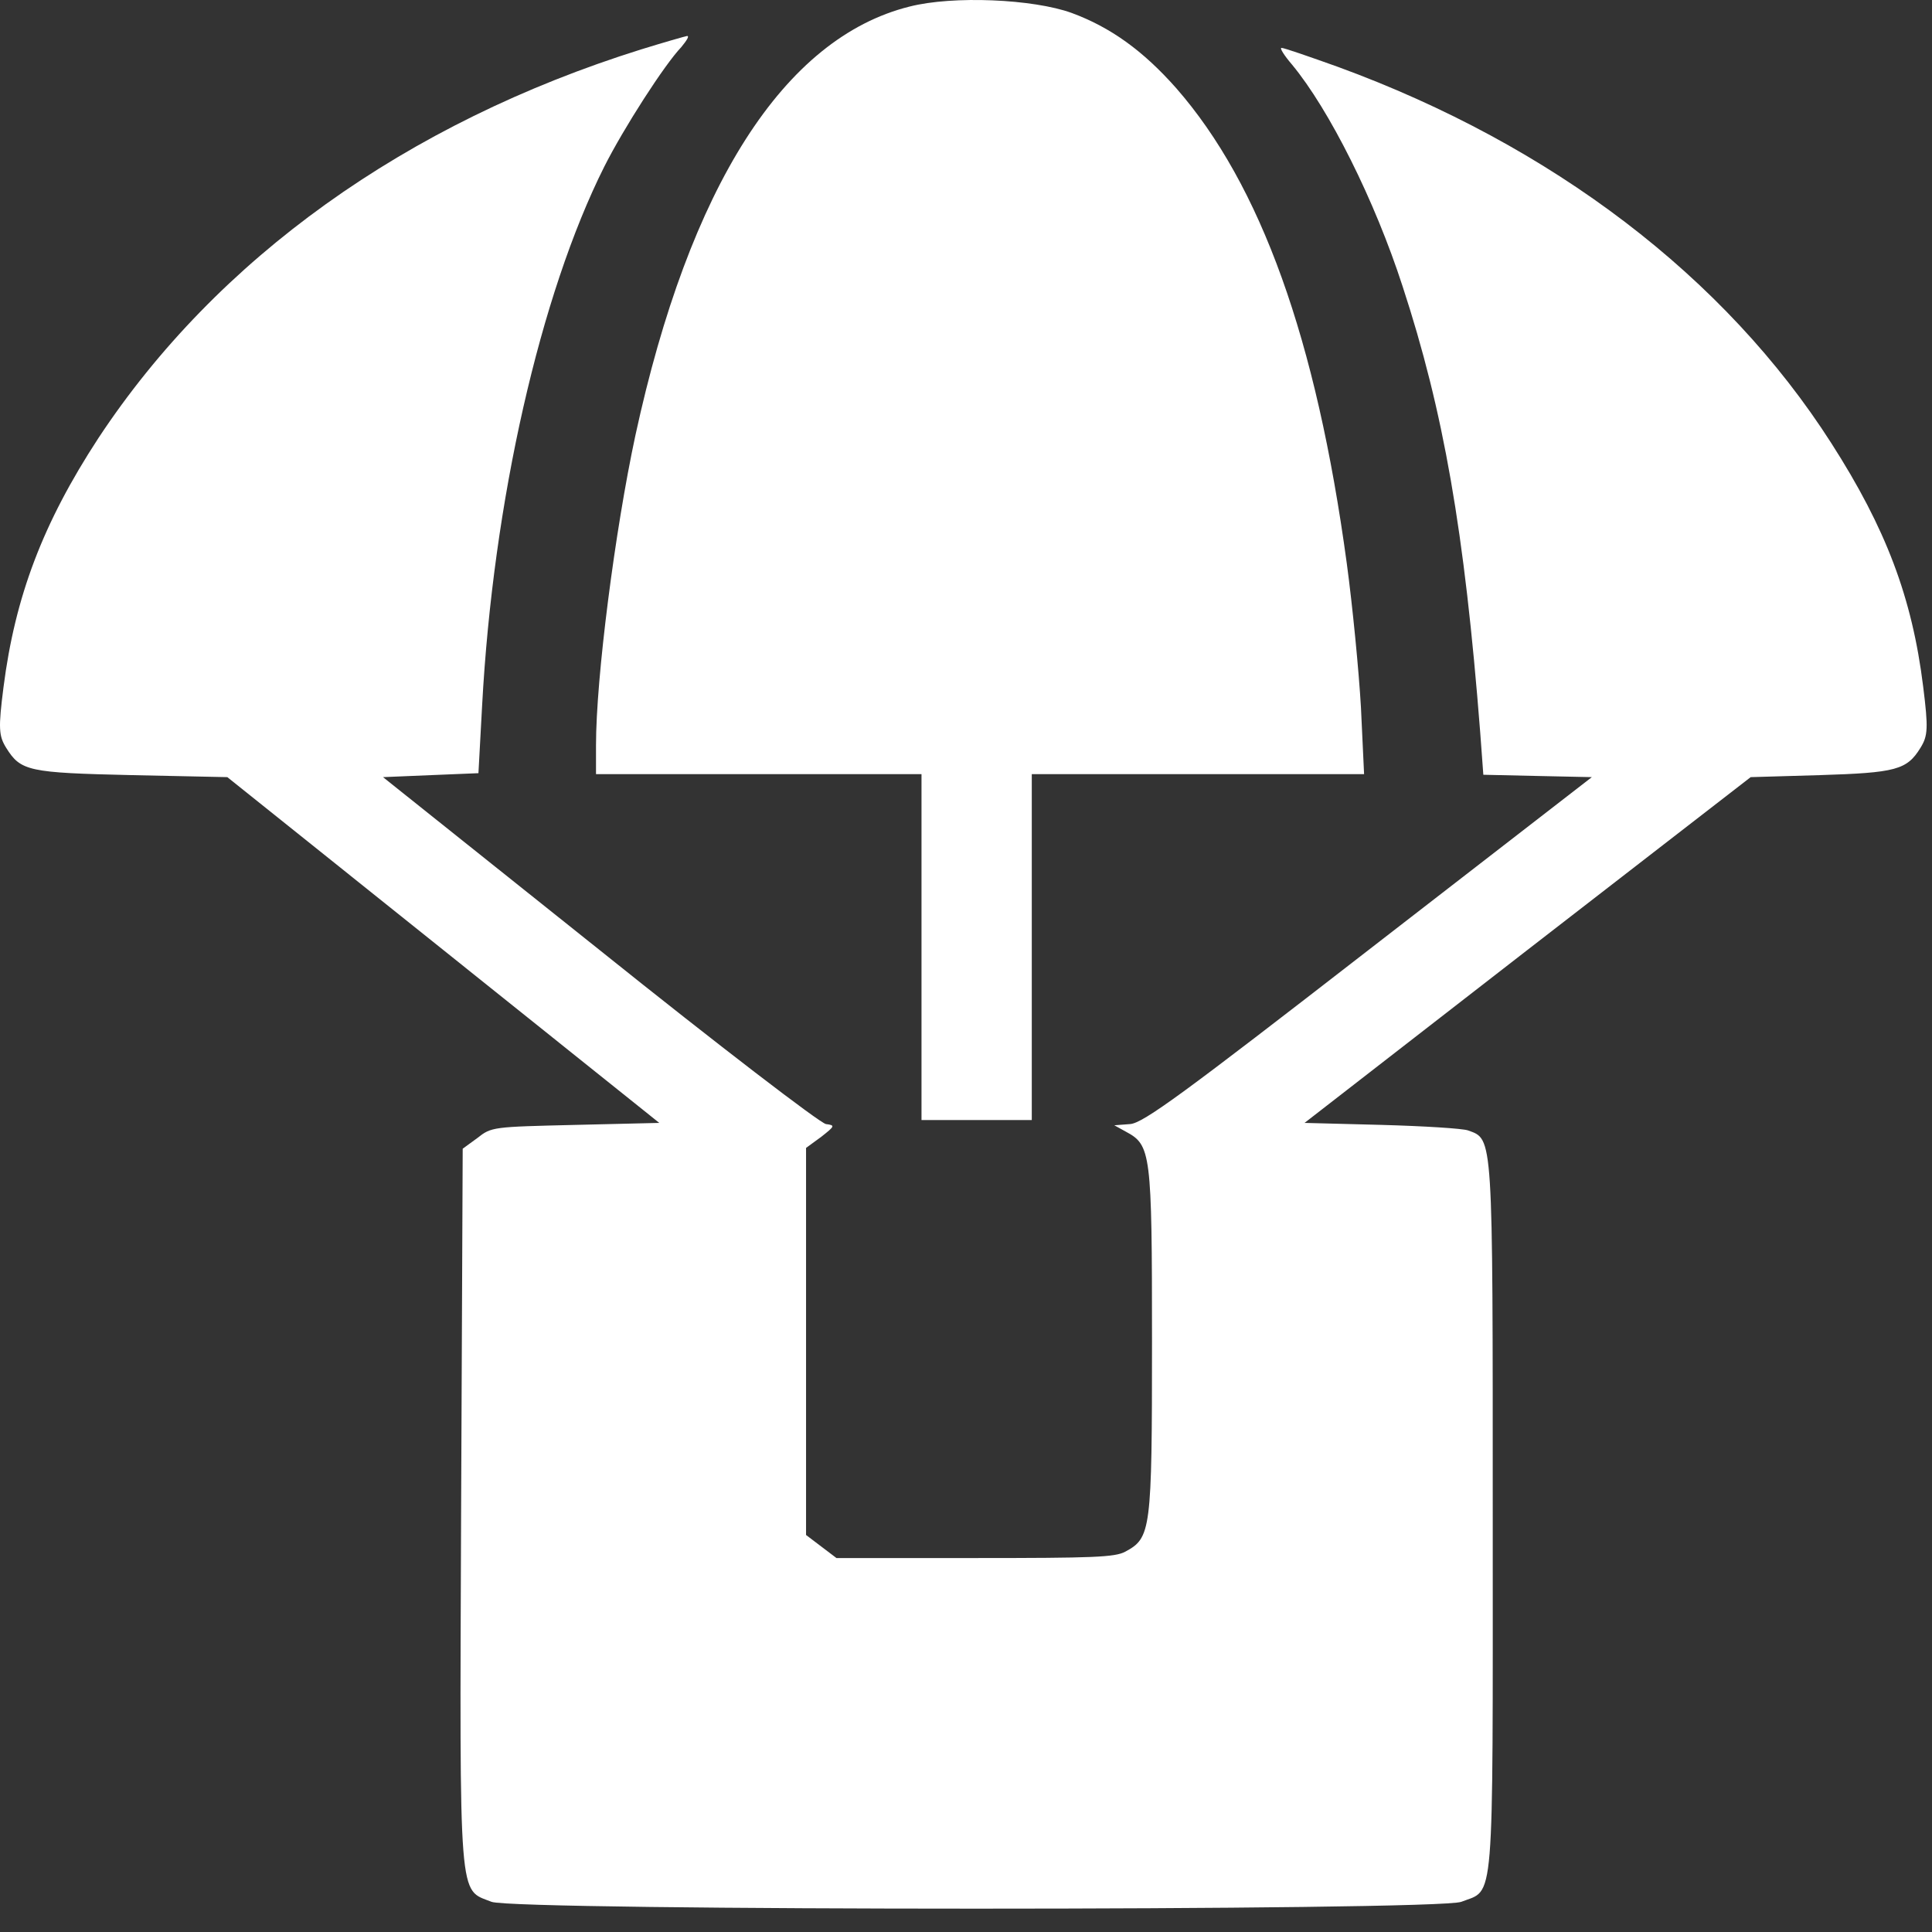 <svg width="61" height="61" viewBox="0 0 61 61" fill="none" xmlns="http://www.w3.org/2000/svg">
<rect x="0" y="0" width="61" height="61" fill="#333333" stroke="none"/>
<path d="M28.715 0.208C24.752 1.199 21.769 5.881 20.061 13.75C19.415 16.762 18.818 21.407 18.818 23.527V24.443H23.957H29.095V29.903V35.363H30.836H32.577V29.903V24.443H37.831H43.069L42.97 22.335C42.904 21.18 42.705 19.134 42.523 17.791C41.562 10.7 39.804 5.83 37.135 2.781C36.091 1.601 35.063 0.861 33.837 0.409C32.627 -0.031 30.091 -0.144 28.715 0.208Z" fill="white"/>
<path d="M20.236 1.562C12.821 3.884 6.846 8.163 3.106 13.834C1.352 16.518 0.475 18.84 0.11 21.701C-0.055 22.993 -0.039 23.232 0.193 23.608C0.656 24.349 0.888 24.399 4.182 24.474L7.178 24.537L13.997 29.995L20.816 35.454L18.168 35.517C15.552 35.579 15.519 35.579 15.072 35.931L14.609 36.269L14.559 47.688C14.51 60.248 14.477 59.633 15.519 60.047C16.247 60.335 45.41 60.335 46.138 60.047C47.198 59.632 47.131 60.436 47.131 47.901C47.131 35.742 47.147 35.98 46.353 35.692C46.188 35.63 44.963 35.554 43.622 35.517L41.189 35.454L48.224 29.995L55.275 24.537L57.443 24.474C59.86 24.399 60.207 24.311 60.638 23.608C60.87 23.232 60.886 22.994 60.721 21.676C60.373 18.866 59.545 16.683 57.824 13.997C54.464 8.74 49.002 4.586 42.25 2.114C41.339 1.788 40.545 1.512 40.462 1.512C40.396 1.512 40.545 1.75 40.793 2.039C41.968 3.457 43.408 6.331 44.285 9.041C45.576 12.981 46.238 16.745 46.735 23.119L46.834 24.462L48.539 24.5L50.26 24.537L43.209 29.995C37.4 34.5 36.093 35.466 35.679 35.491L35.182 35.529L35.546 35.73C36.34 36.156 36.373 36.37 36.373 42.355C36.373 48.352 36.34 48.553 35.529 48.992C35.199 49.168 34.536 49.193 30.779 49.193H26.41L25.93 48.829L25.45 48.465V42.355V36.244L25.93 35.893C26.36 35.554 26.377 35.529 26.079 35.491C25.897 35.466 22.67 32.994 18.93 29.995L12.093 24.537L13.6 24.474L15.106 24.412L15.222 22.279C15.569 15.829 17.058 9.292 19.078 5.264C19.69 4.048 20.981 2.04 21.511 1.487C21.676 1.286 21.776 1.136 21.693 1.136C21.626 1.148 20.965 1.336 20.236 1.562Z" fill="white"/>
</svg>
